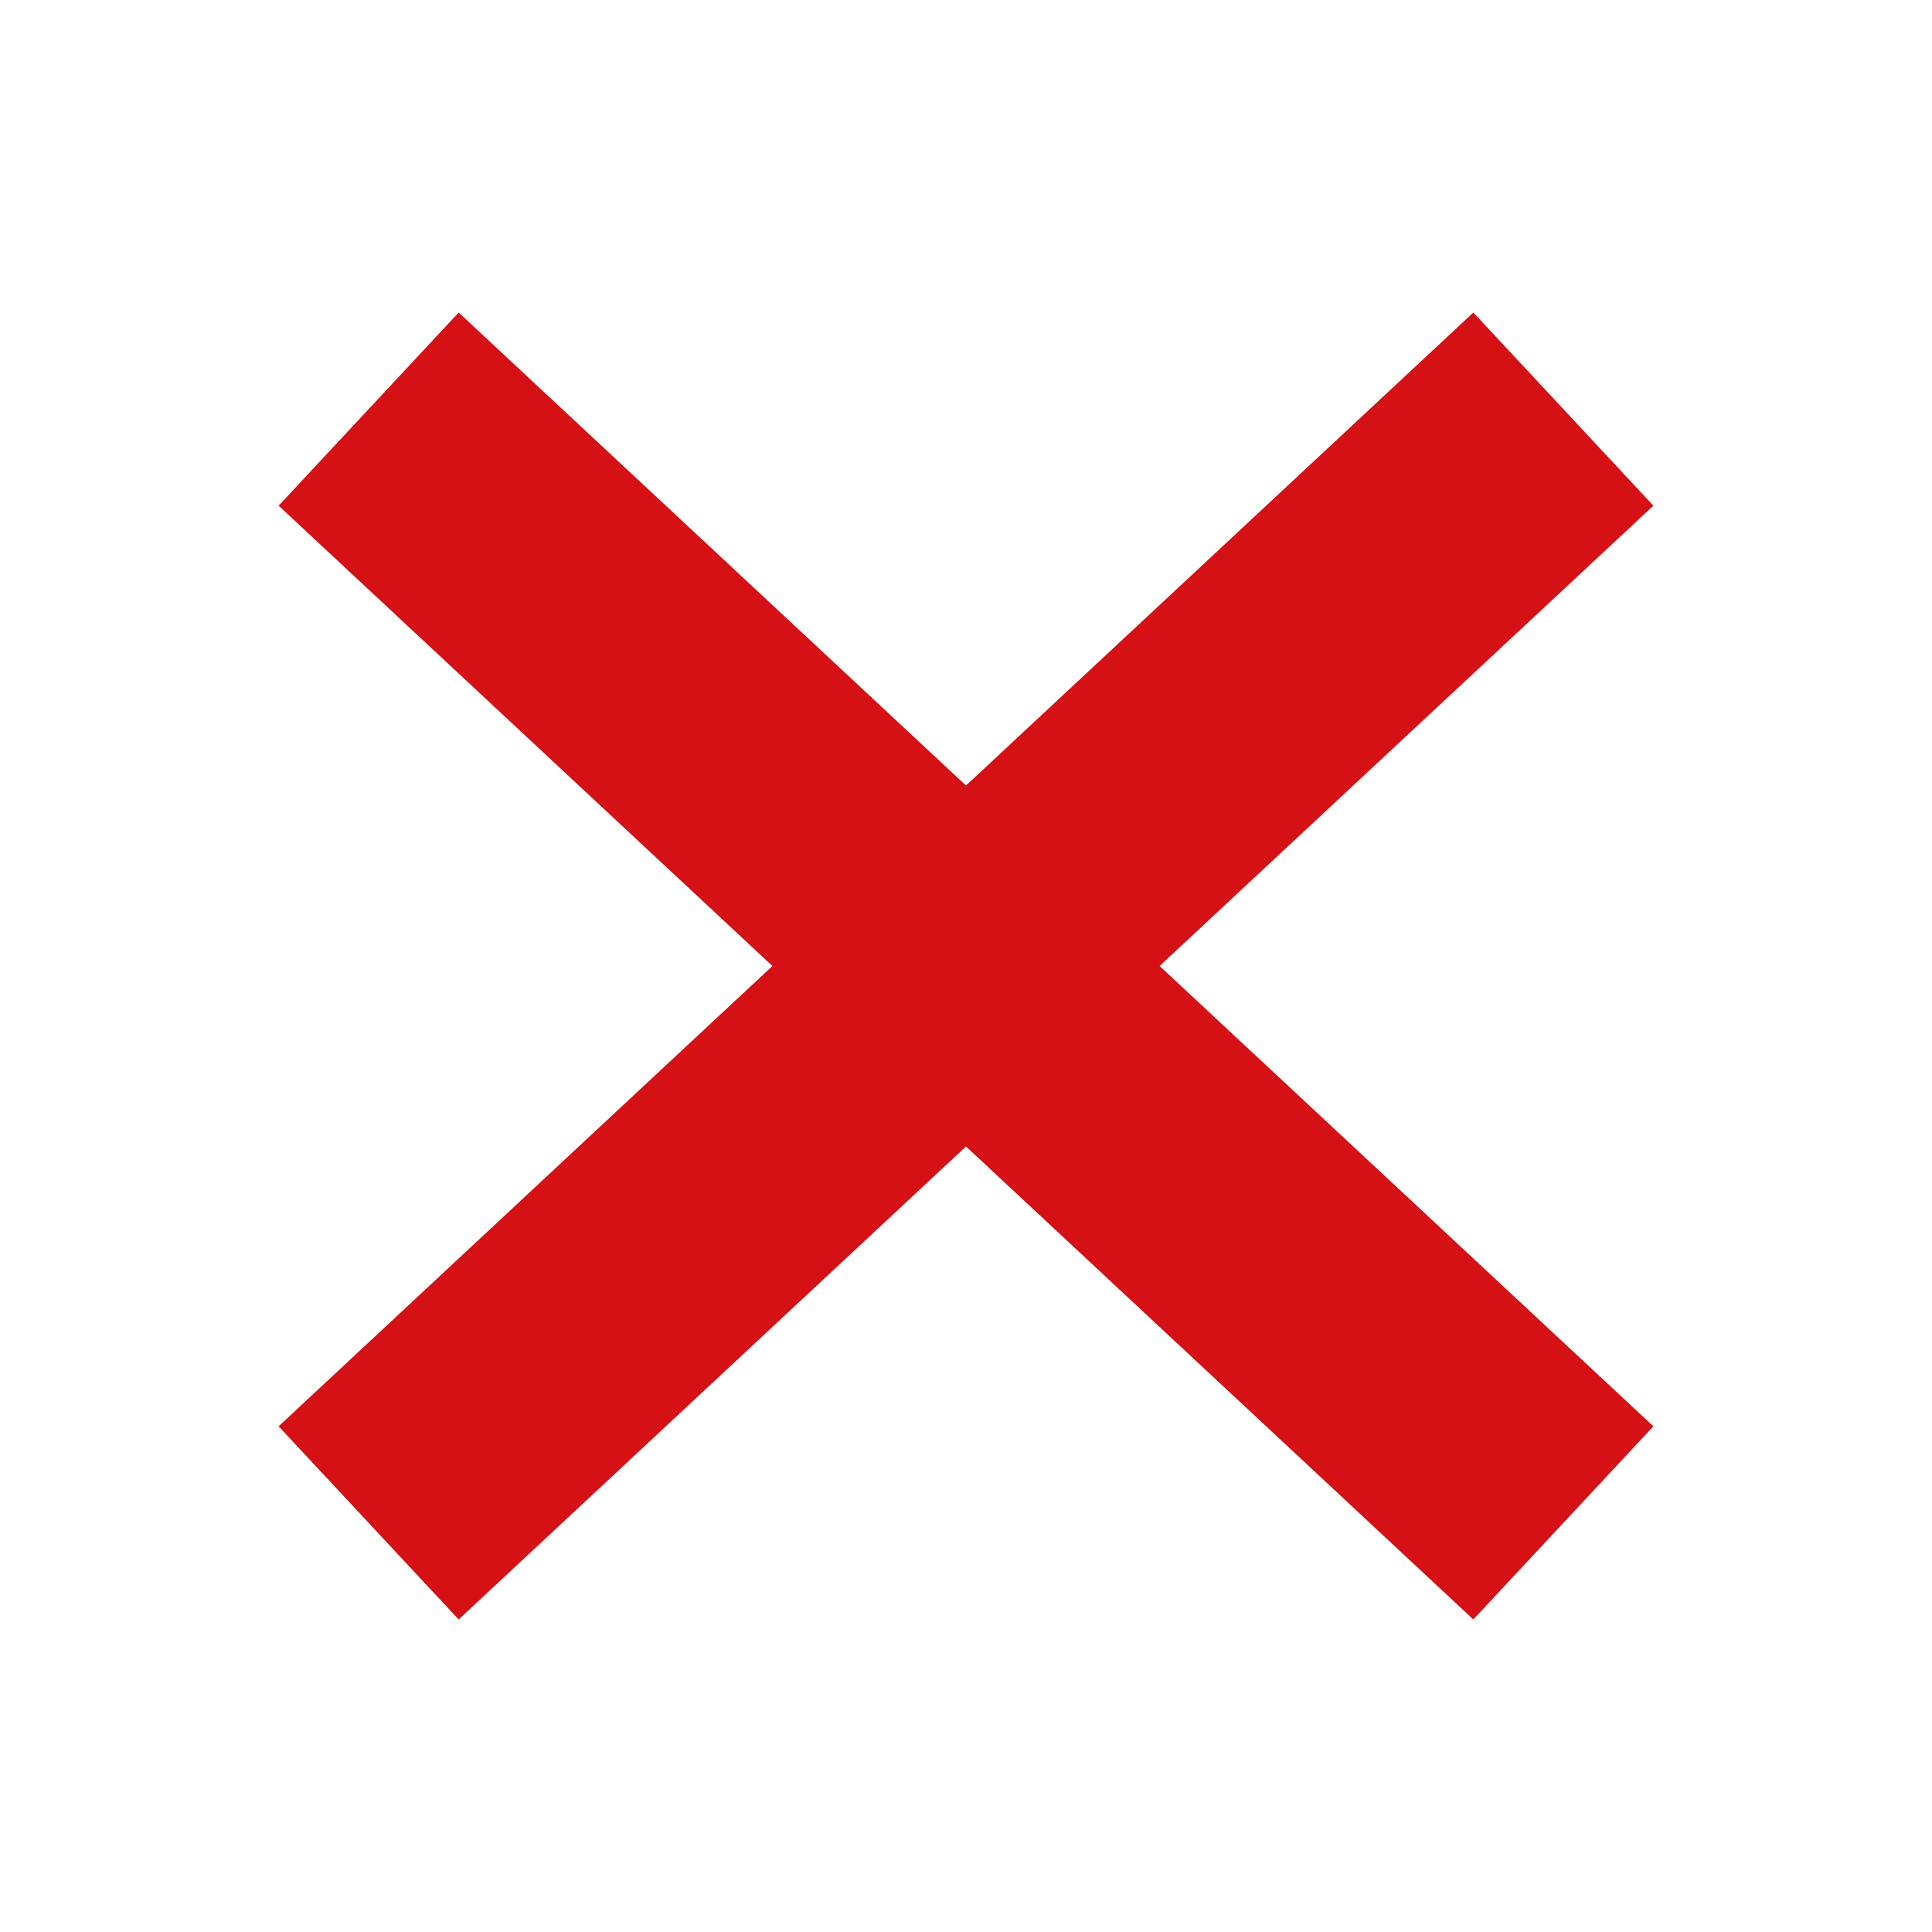 <?xml version="1.0" standalone="no"?><!DOCTYPE svg PUBLIC "-//W3C//DTD SVG 1.1//EN" "http://www.w3.org/Graphics/SVG/1.1/DTD/svg11.dtd"><svg t="1600046050155" class="icon" viewBox="0 0 1024 1024" version="1.1" xmlns="http://www.w3.org/2000/svg" p-id="5681" xmlns:xlink="http://www.w3.org/1999/xlink" width="100" height="100"><defs><style type="text/css"></style></defs><path d="M876.328 755.974 780.896 858.359 511.999 607.66 243.102 858.359 147.671 755.974 409.387 512 147.671 268.025 243.102 165.641 511.999 416.34 780.896 165.641 876.328 268.025 614.612 512Z" p-id="5682" fill="#D51116"></path></svg>